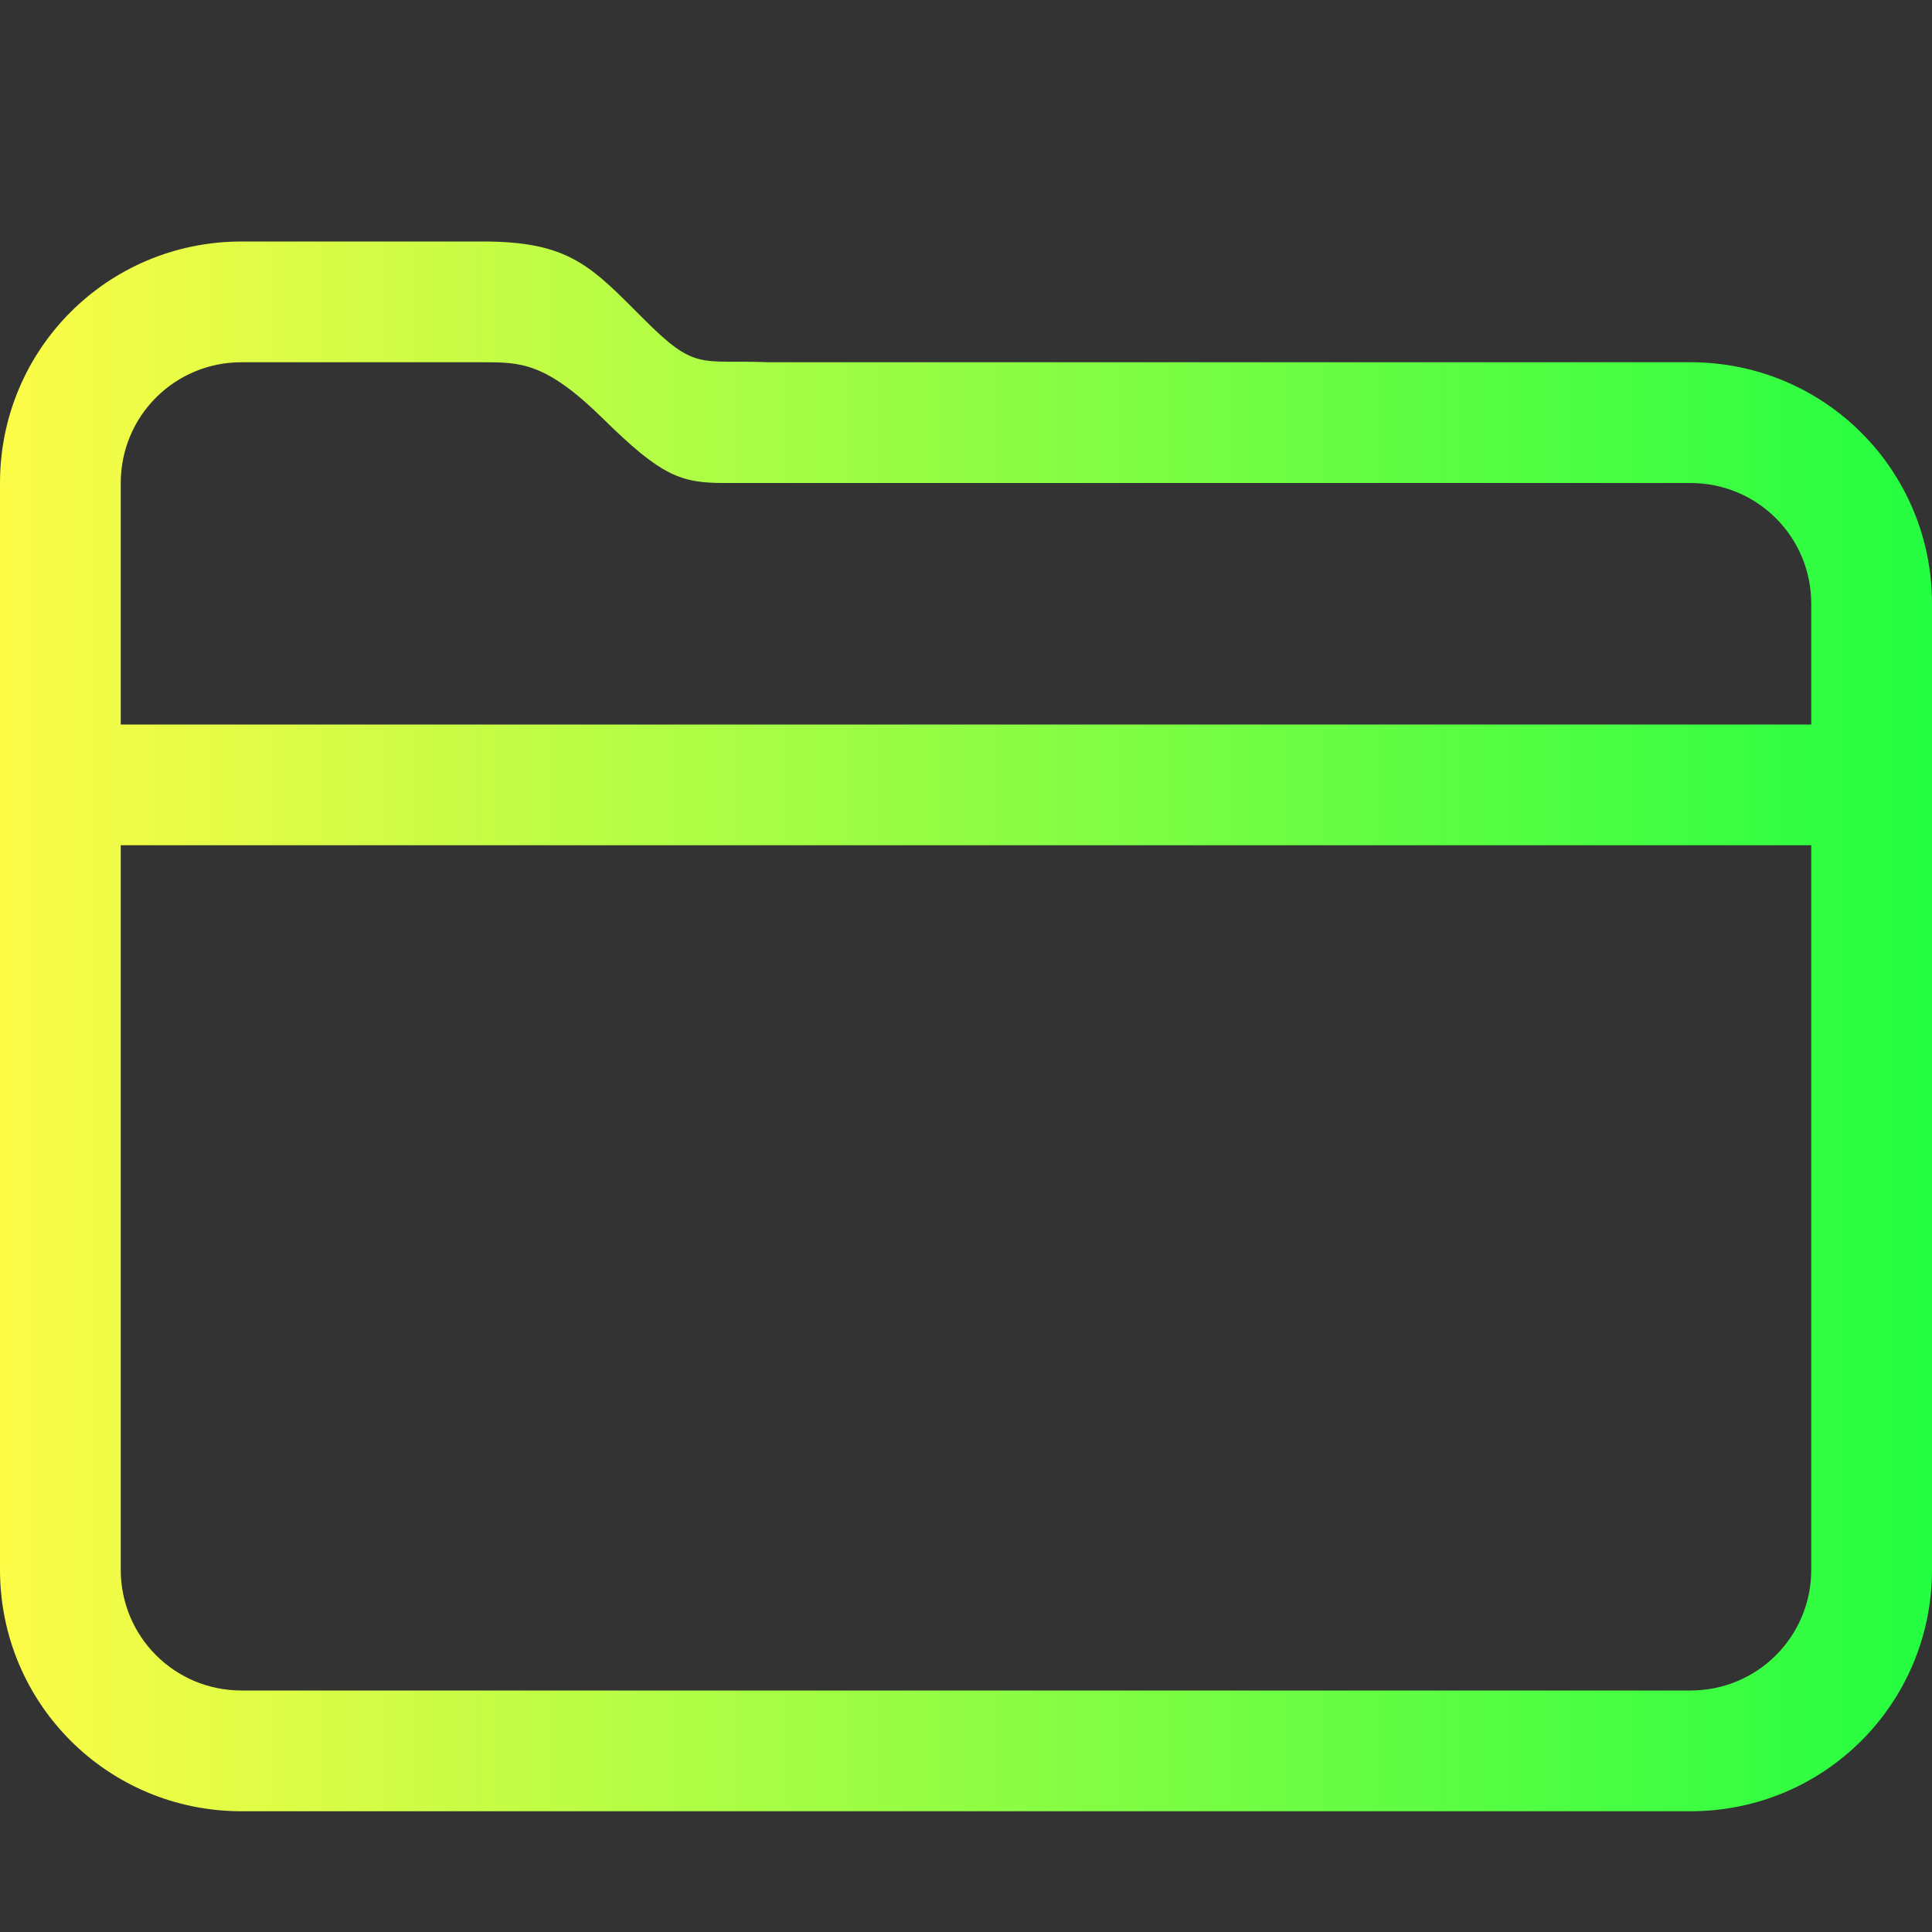 <svg width="16" height="16" viewBox="0 0 16 16" fill="none" xmlns="http://www.w3.org/2000/svg">
<rect x="0" y="0" width="16" height="16" fill="#333333" stroke="none"/>
<path d="M2 2C0.892 2 0 2.892 0 4V13C0 14.108 0.892 15 2 15H14C15.108 15 16 14.108 16 13V5C16 3.892 15.108 3 14 3H12H6.371C5.791 2.977 5.766 3.077 5.332 2.643C4.898 2.209 4.719 2 4 2H2ZM2 3H4C4.311 3 4.52 3 4.998 3.471C5.477 3.942 5.637 4 5.998 4H12H14C14.554 4 15 4.446 15 5V6H1V4C1 3.446 1.446 3 2 3ZM1 7H15V13C15 13.554 14.554 14 14 14H2C1.446 14 1 13.554 1 13V7Z" fill="url(#paint0_linear_9_4587)"/>
<defs>
<linearGradient id="paint0_linear_9_4587" x1="0" y1="8.5" x2="16" y2="8.5" gradientUnits="userSpaceOnUse">
<stop stop-color="#FDFC47"/>
<stop offset="1" stop-color="#24FE41"/>
</linearGradient>
</defs>
</svg>

